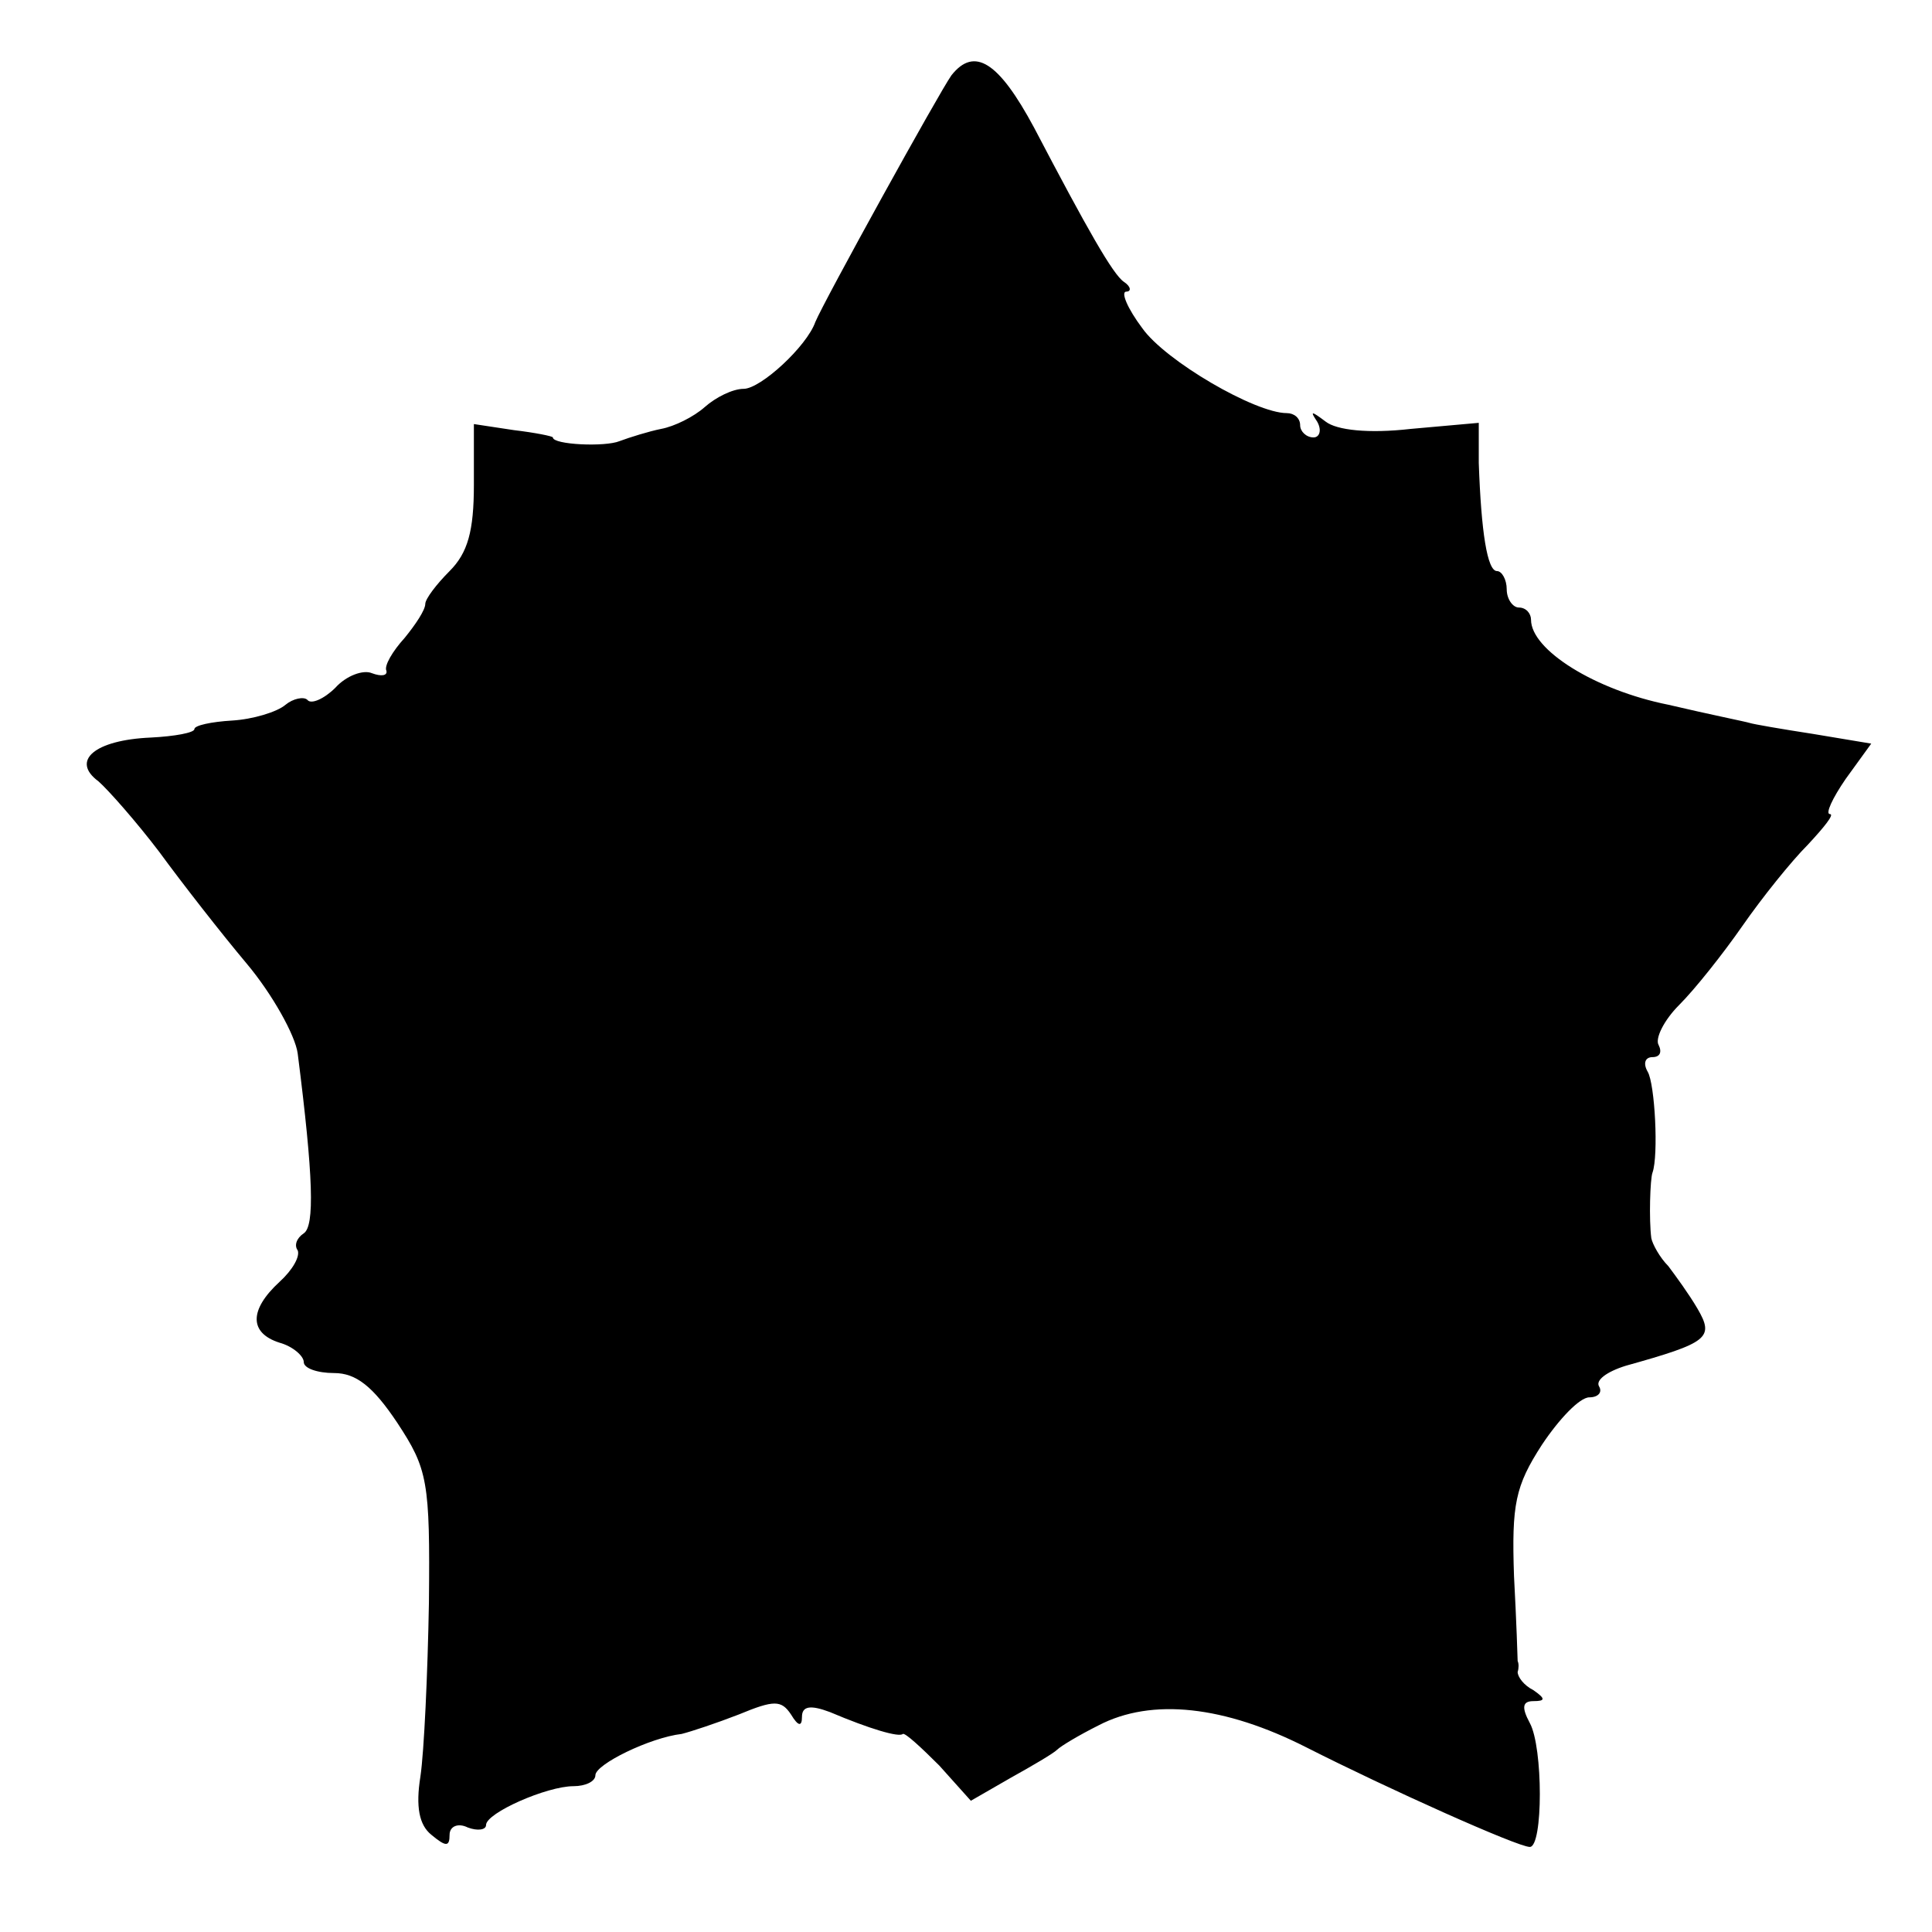 <?xml version="1.0" standalone="no"?>
<!DOCTYPE svg PUBLIC "-//W3C//DTD SVG 20010904//EN"
 "http://www.w3.org/TR/2001/REC-SVG-20010904/DTD/svg10.dtd">
<svg version="1.0" xmlns="http://www.w3.org/2000/svg"
 width="159pt" height="159pt" viewBox="0 0 159 159"
 preserveAspectRatio="xMidYMid meet">
<g transform="translate(0,159) scale(0.1,-0.1)"
fill="#000000" stroke="none">
<path d="M783 1528 c-10 -14 -105 -186 -112 -203 -7 -20 -45 -55 -59 -55 -9 0
-23 -7 -32 -15 -9 -8 -25 -16 -36 -18 -10 -2 -26 -7 -34 -10 -12 -5 -55 -3
-55 3 0 1 -15 4 -32 6 l-33 5 0 -50 c0 -38 -5 -56 -20 -71 -11 -11 -20 -23
-20 -27 0 -5 -8 -17 -17 -28 -10 -11 -17 -23 -15 -27 1 -4 -4 -5 -12 -2 -7 3
-21 -2 -30 -12 -9 -9 -20 -14 -23 -10 -3 3 -12 1 -18 -4 -7 -6 -27 -12 -44
-13 -17 -1 -31 -4 -31 -7 0 -3 -16 -6 -36 -7 -46 -2 -66 -19 -43 -36 8 -7 31
-33 50 -58 19 -26 51 -67 72 -92 21 -25 40 -59 42 -74 13 -102 14 -142 5 -148
-6 -4 -8 -10 -5 -14 2 -5 -4 -16 -15 -26 -25 -23 -25 -42 0 -50 11 -3 20 -11
20 -16 0 -5 11 -9 25 -9 18 0 32 -11 52 -41 25 -38 27 -48 26 -148 -1 -58 -4
-123 -7 -143 -4 -25 -1 -40 9 -48 12 -10 15 -10 15 0 0 7 7 10 15 6 8 -3 15
-2 15 2 0 10 50 32 72 32 10 0 18 4 18 9 0 9 45 31 71 34 8 2 29 9 47 16 29
12 35 12 43 0 6 -10 9 -10 9 -2 0 9 7 10 23 4 33 -14 57 -21 60 -18 2 1 15
-11 30 -26 l26 -29 33 19 c18 10 35 20 38 23 3 3 18 12 34 20 44 23 104 16
171 -18 67 -34 174 -82 184 -82 11 0 11 82 0 102 -7 13 -6 18 3 18 10 0 10 2
0 9 -8 4 -13 11 -13 15 1 3 1 7 0 9 0 1 -1 33 -3 70 -2 59 1 74 23 108 14 21
31 39 39 39 7 0 11 4 8 9 -3 5 6 12 22 17 68 19 73 23 59 47 -7 12 -18 27 -24
35 -7 7 -13 18 -14 23 -2 15 -1 49 1 54 5 14 2 73 -4 83 -4 7 -2 12 4 12 6 0
8 4 5 10 -3 5 4 20 17 33 13 13 36 42 52 65 16 23 40 53 54 67 13 14 22 25 18
25 -4 0 2 13 13 29 l21 29 -48 8 c-26 4 -49 8 -52 9 -3 1 -33 7 -67 15 -60 12
-113 45 -113 70 0 5 -4 10 -10 10 -5 0 -10 7 -10 15 0 8 -4 15 -8 15 -8 0 -13
32 -15 89 l0 33 -56 -5 c-35 -4 -61 -1 -70 6 -12 9 -13 9 -7 0 4 -7 2 -13 -3
-13 -6 0 -11 5 -11 10 0 6 -5 10 -11 10 -26 0 -100 43 -119 70 -12 16 -18 30
-13 30 4 0 4 4 -2 8 -9 6 -30 43 -74 127 -29 54 -49 67 -68 43z"/>
</g>
</svg>
